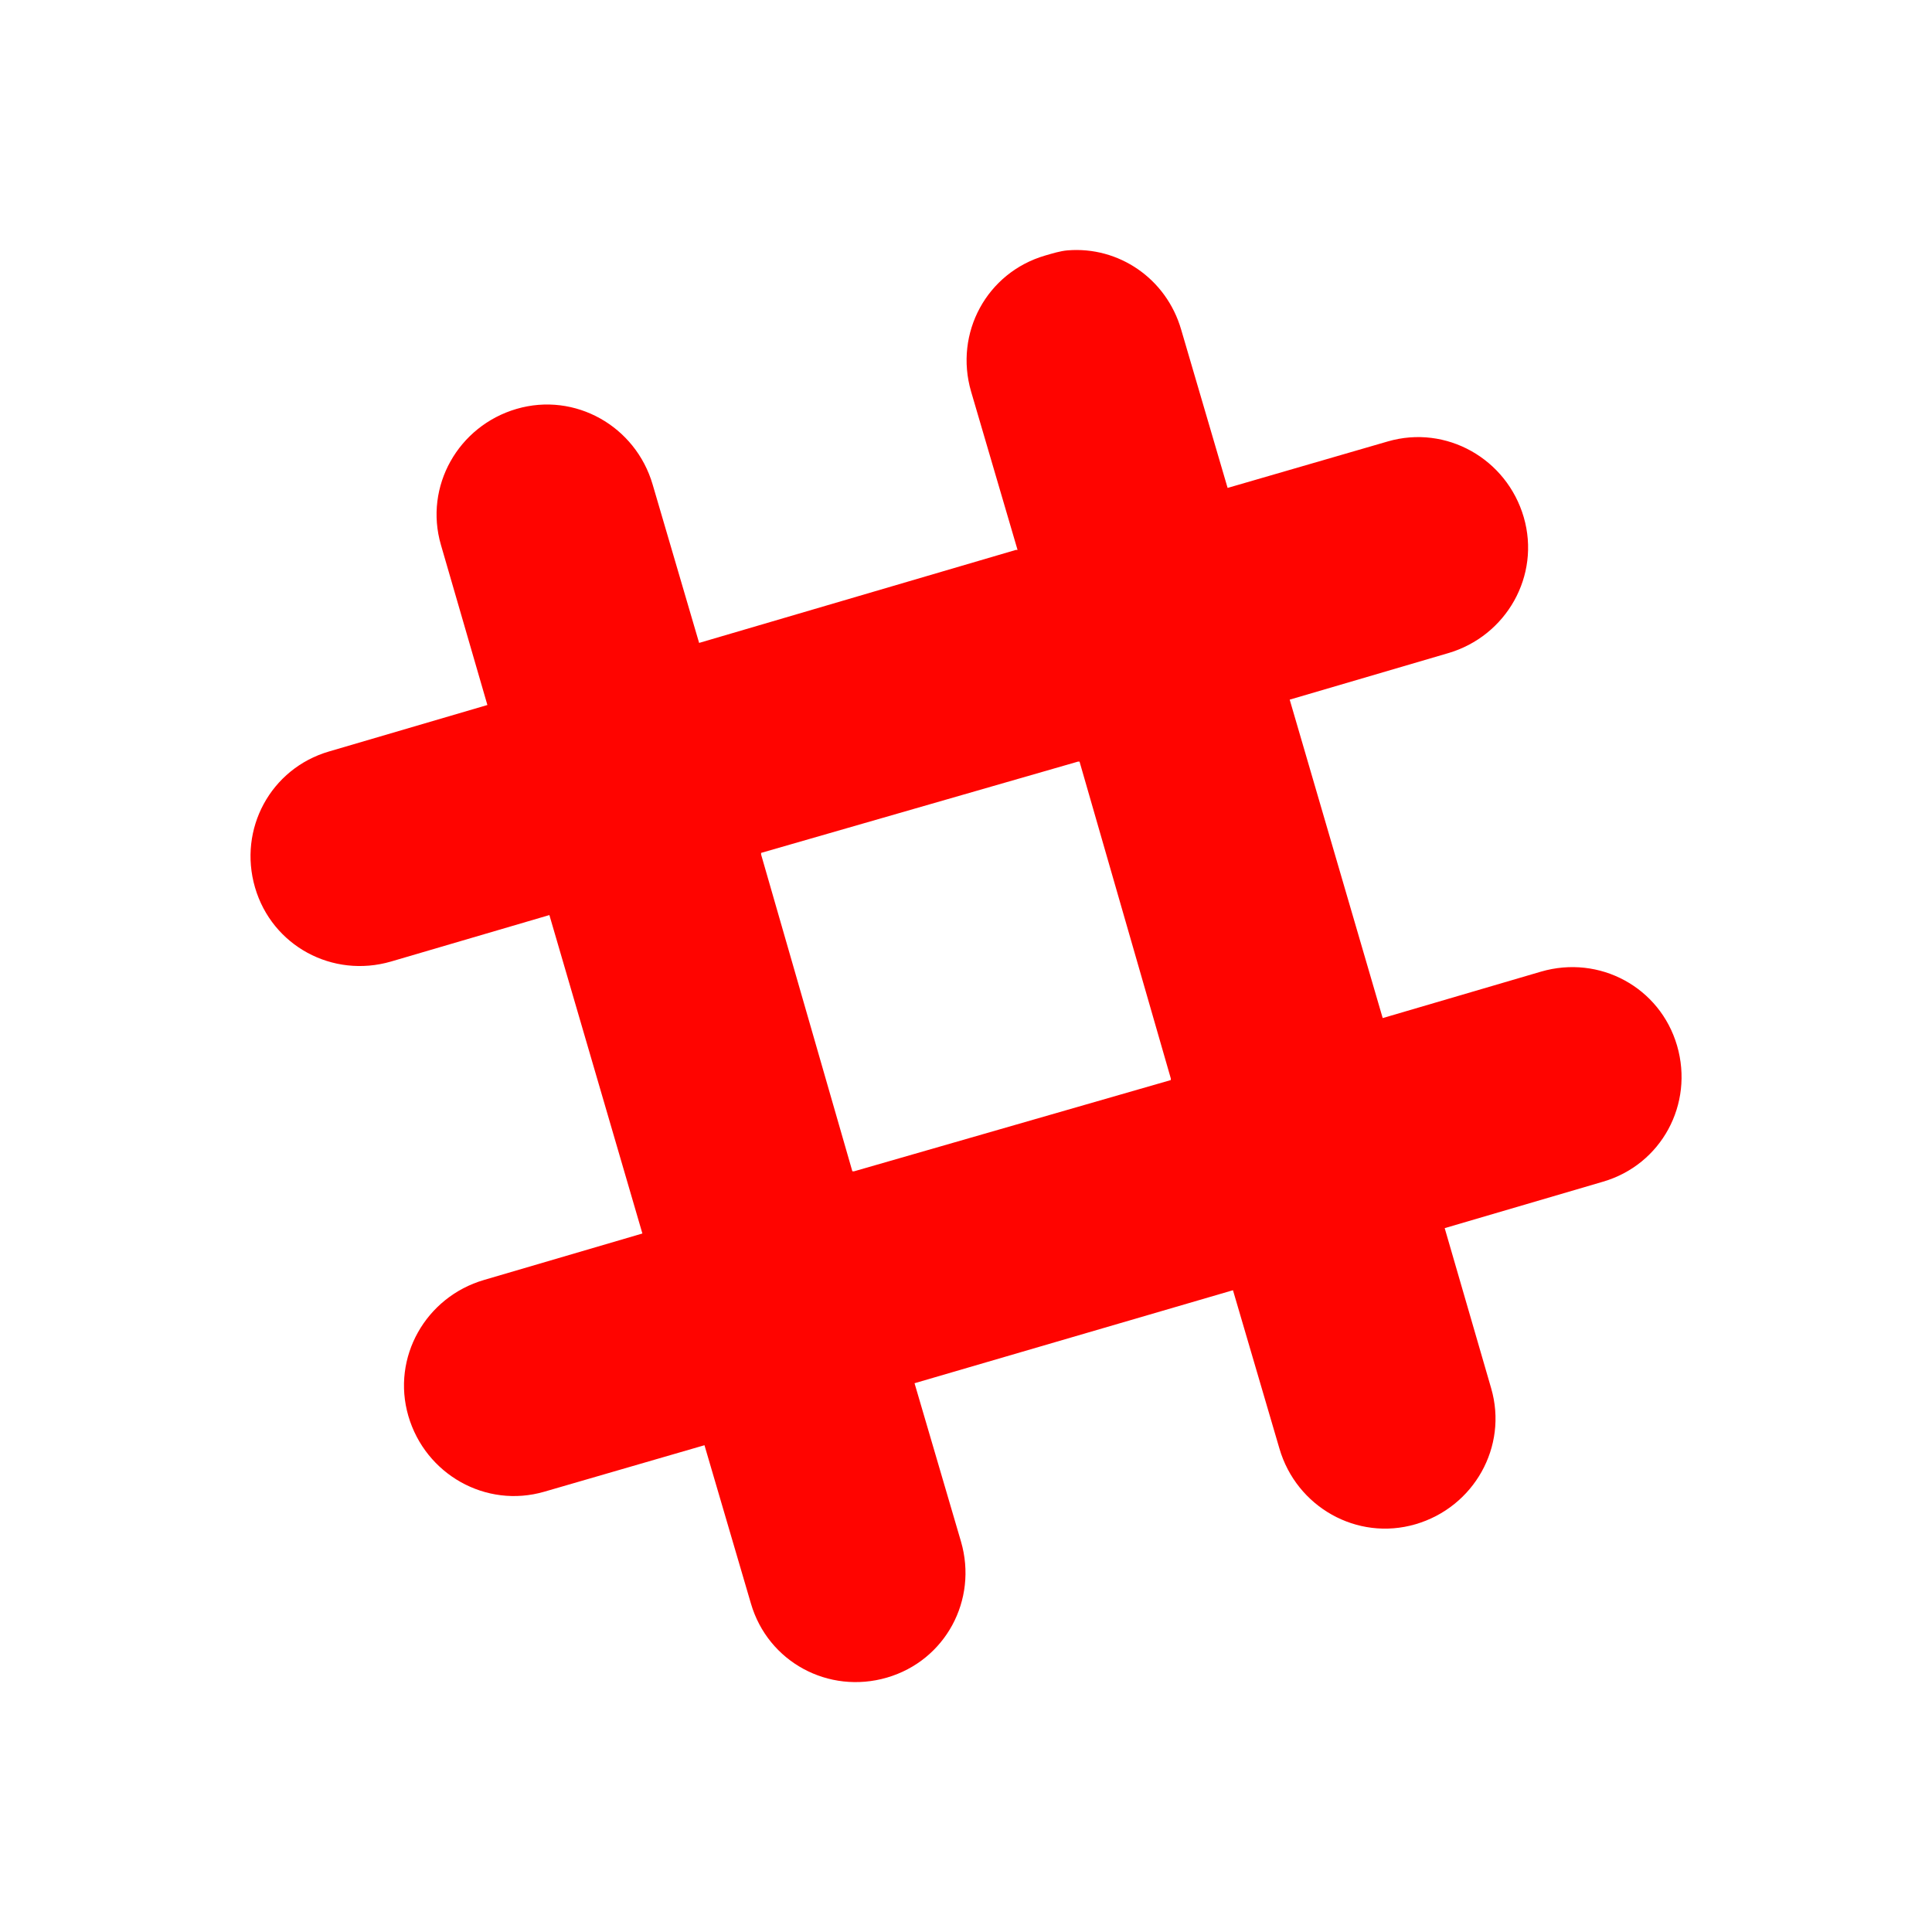 <svg height="22" viewBox="0 0 22 22" width="22" xmlns="http://www.w3.org/2000/svg">
 <path d="m12.156 2.851c-.083.007-.172.035-.255.059-.665.194-1.037.883-.843 1.549l.529 1.803h-.019l-3.607 1.059-.529-1.803c-.194-.665-.883-1.056-1.549-.862-.665.194-1.056.883-.862 1.549l.529 1.823-1.803.529c-.665.194-1.037.883-.843 1.549.194.665.883 1.037 1.549.843l1.803-.529 1.059 3.626-1.803.529c-.665.194-1.056.883-.862 1.549.194.665.883 1.056 1.549.862l1.823-.529.529 1.803c.194.665.883 1.037 1.549.843.665-.194 1.037-.883.843-1.549l-.529-1.803 3.626-1.059.529 1.803c.194.665.883 1.056 1.549.862.665-.194 1.056-.883.862-1.549l-.529-1.823 1.803-.529c.665-.194 1.037-.883.843-1.549-.194-.665-.883-1.037-1.549-.843l-1.803.529-1.059-3.626 1.803-.529c.665-.194 1.056-.883.862-1.549-.194-.665-.883-1.056-1.549-.862l-1.823.529-.529-1.803c-.169-.582-.712-.95-1.294-.902zm.118 5.822h.019l1.039 3.607v.019l-3.607 1.039h-.019l-1.039-3.607v-.019l3.607-1.039z" fill="#ff0400"/>
</svg>
